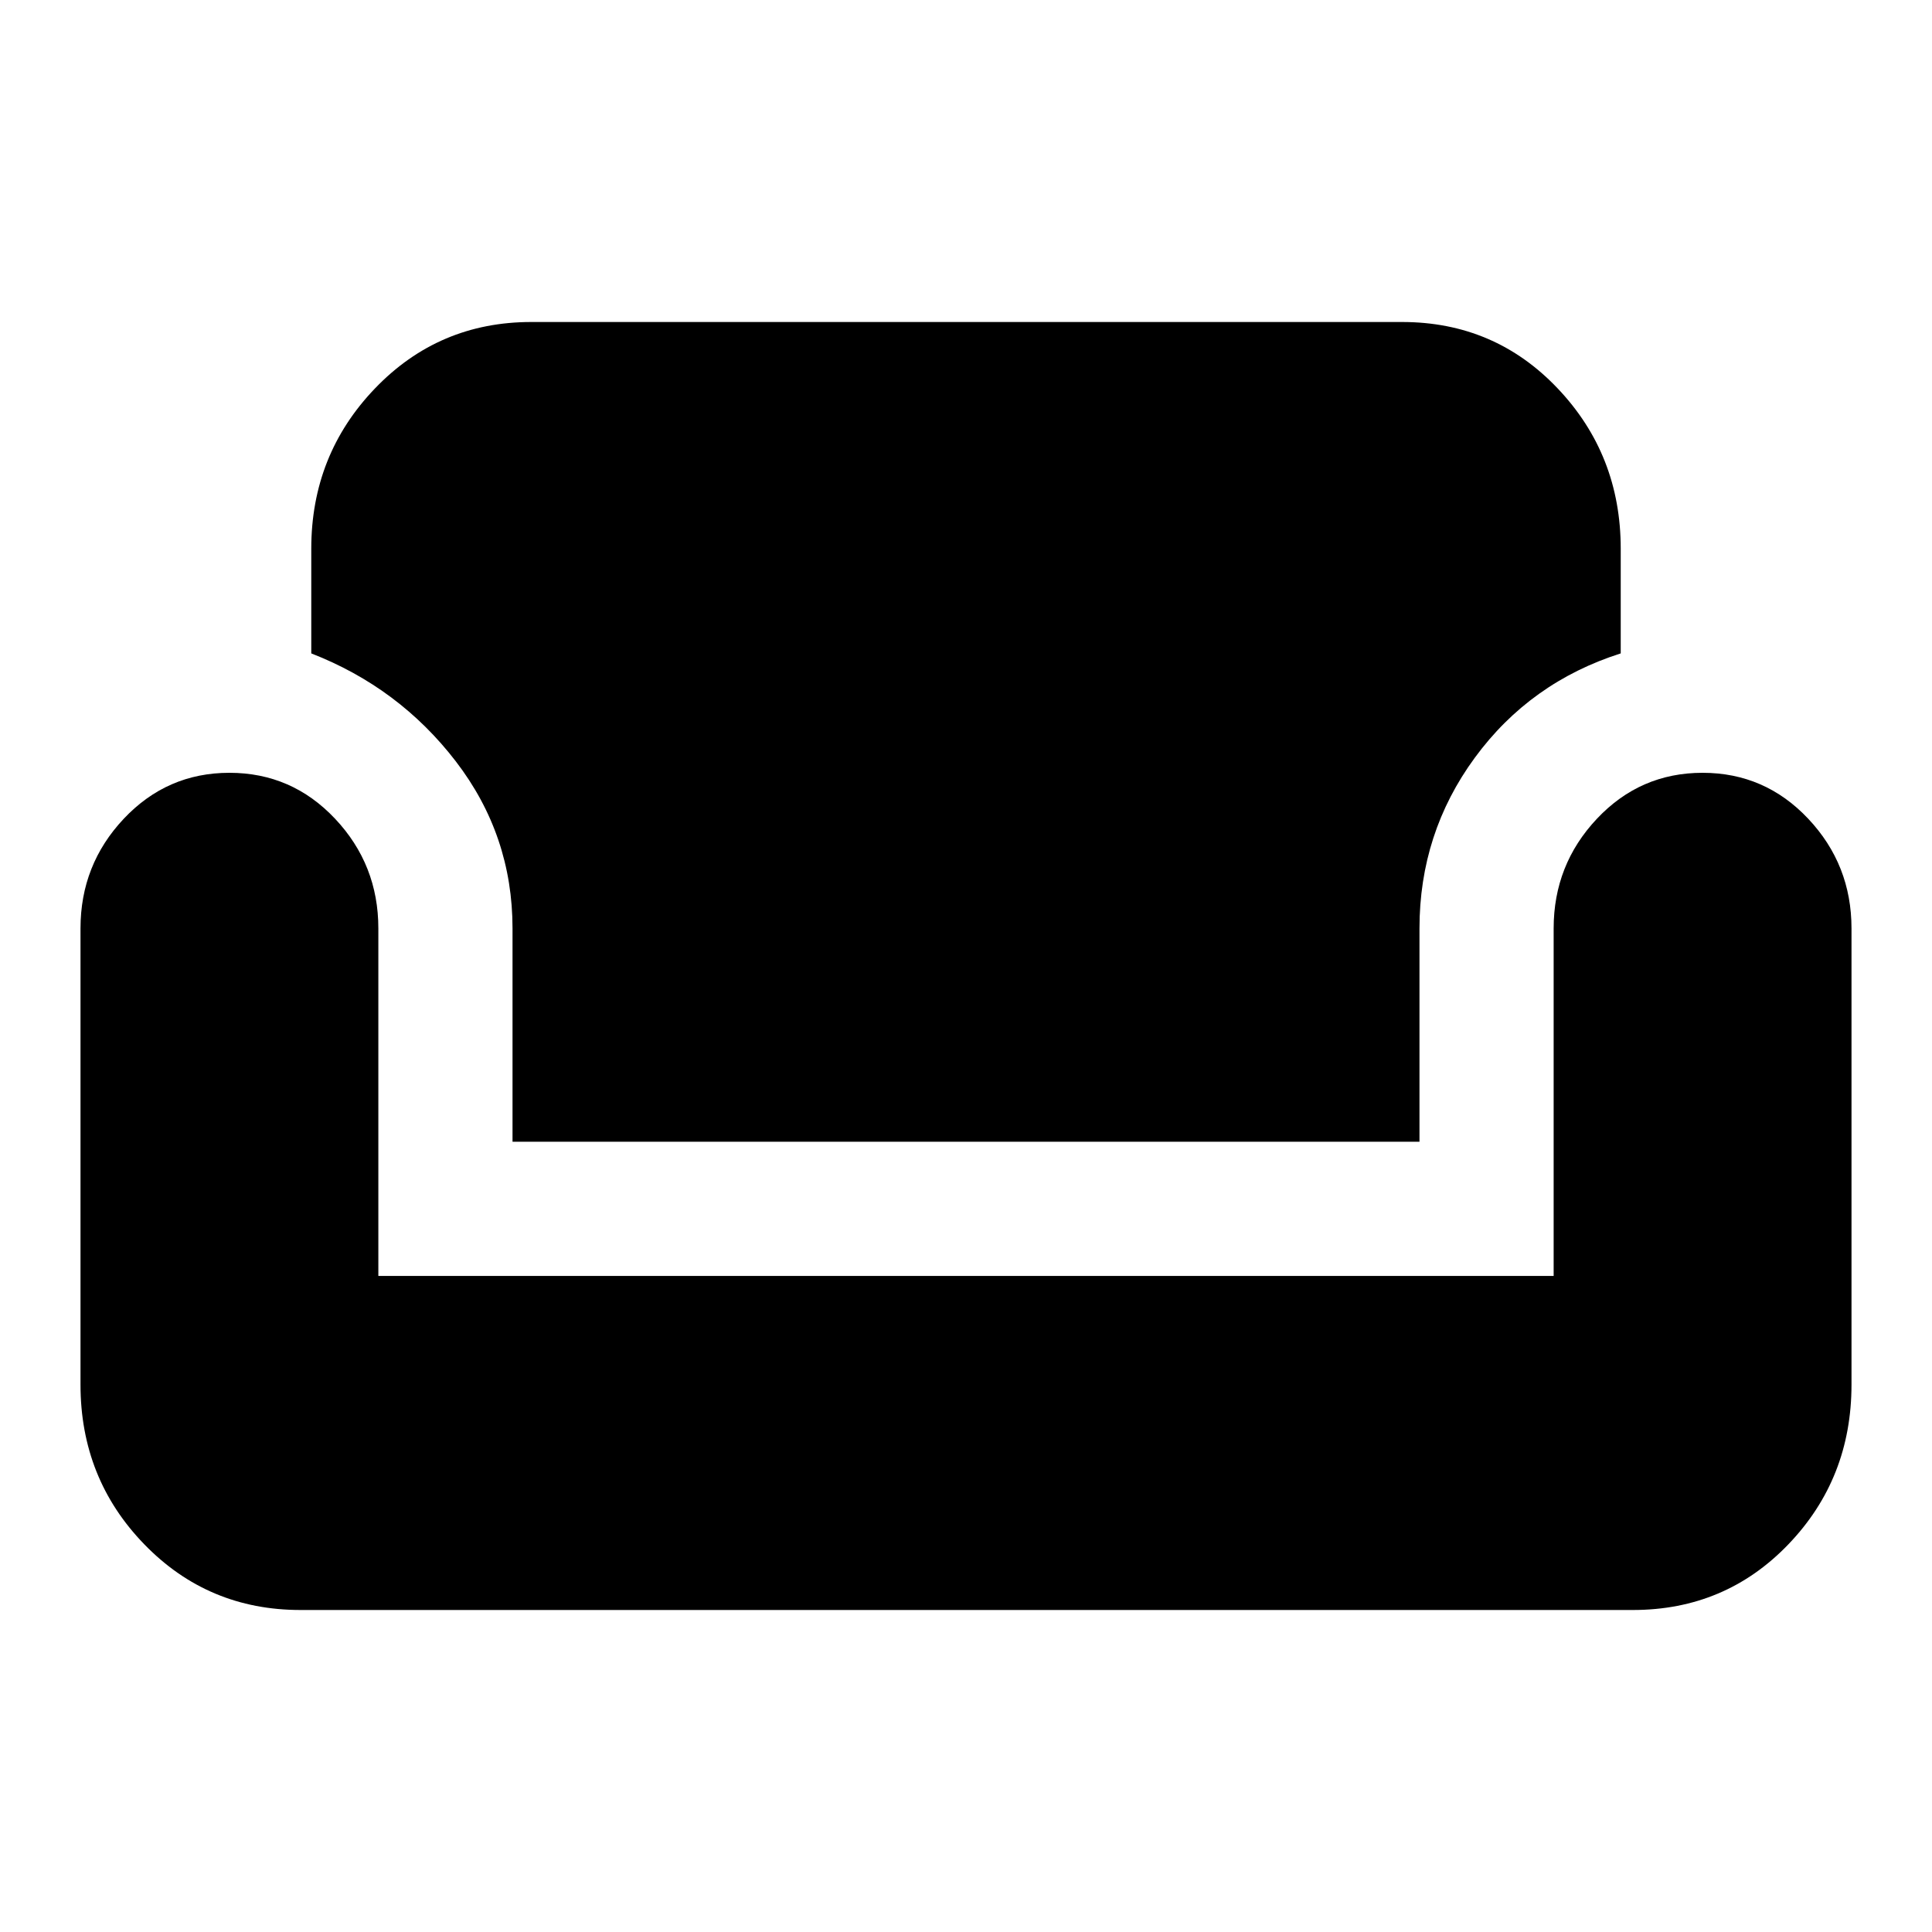 <svg xmlns="http://www.w3.org/2000/svg" height="40" viewBox="0 -960 960 960" width="40"><path d="M149.33-160q-46 0-77.66-32.67Q40-225.33 40-272v-226.67q0-31.66 21.5-54.5Q83-576 114-576t52.5 22.83q21.5 22.84 21.5 54.5V-326h584v-172.67q0-31.66 21.5-54.5Q815-576 846-576t52.5 22.83q21.5 22.84 21.5 54.5V-272q0 46.67-31.33 79.33Q857.33-160 811.33-160h-662Zm105.34-232.67v-106q0-46.33-28.17-83-28.17-36.66-71.83-53.66v-52q0-46.67 31.66-79.67Q218-800 264-800h432.67q46 0 77.33 33t31.33 79.67v52q-45 14.33-72.5 51.83t-27.5 84.83v106H254.67Z"/></svg>